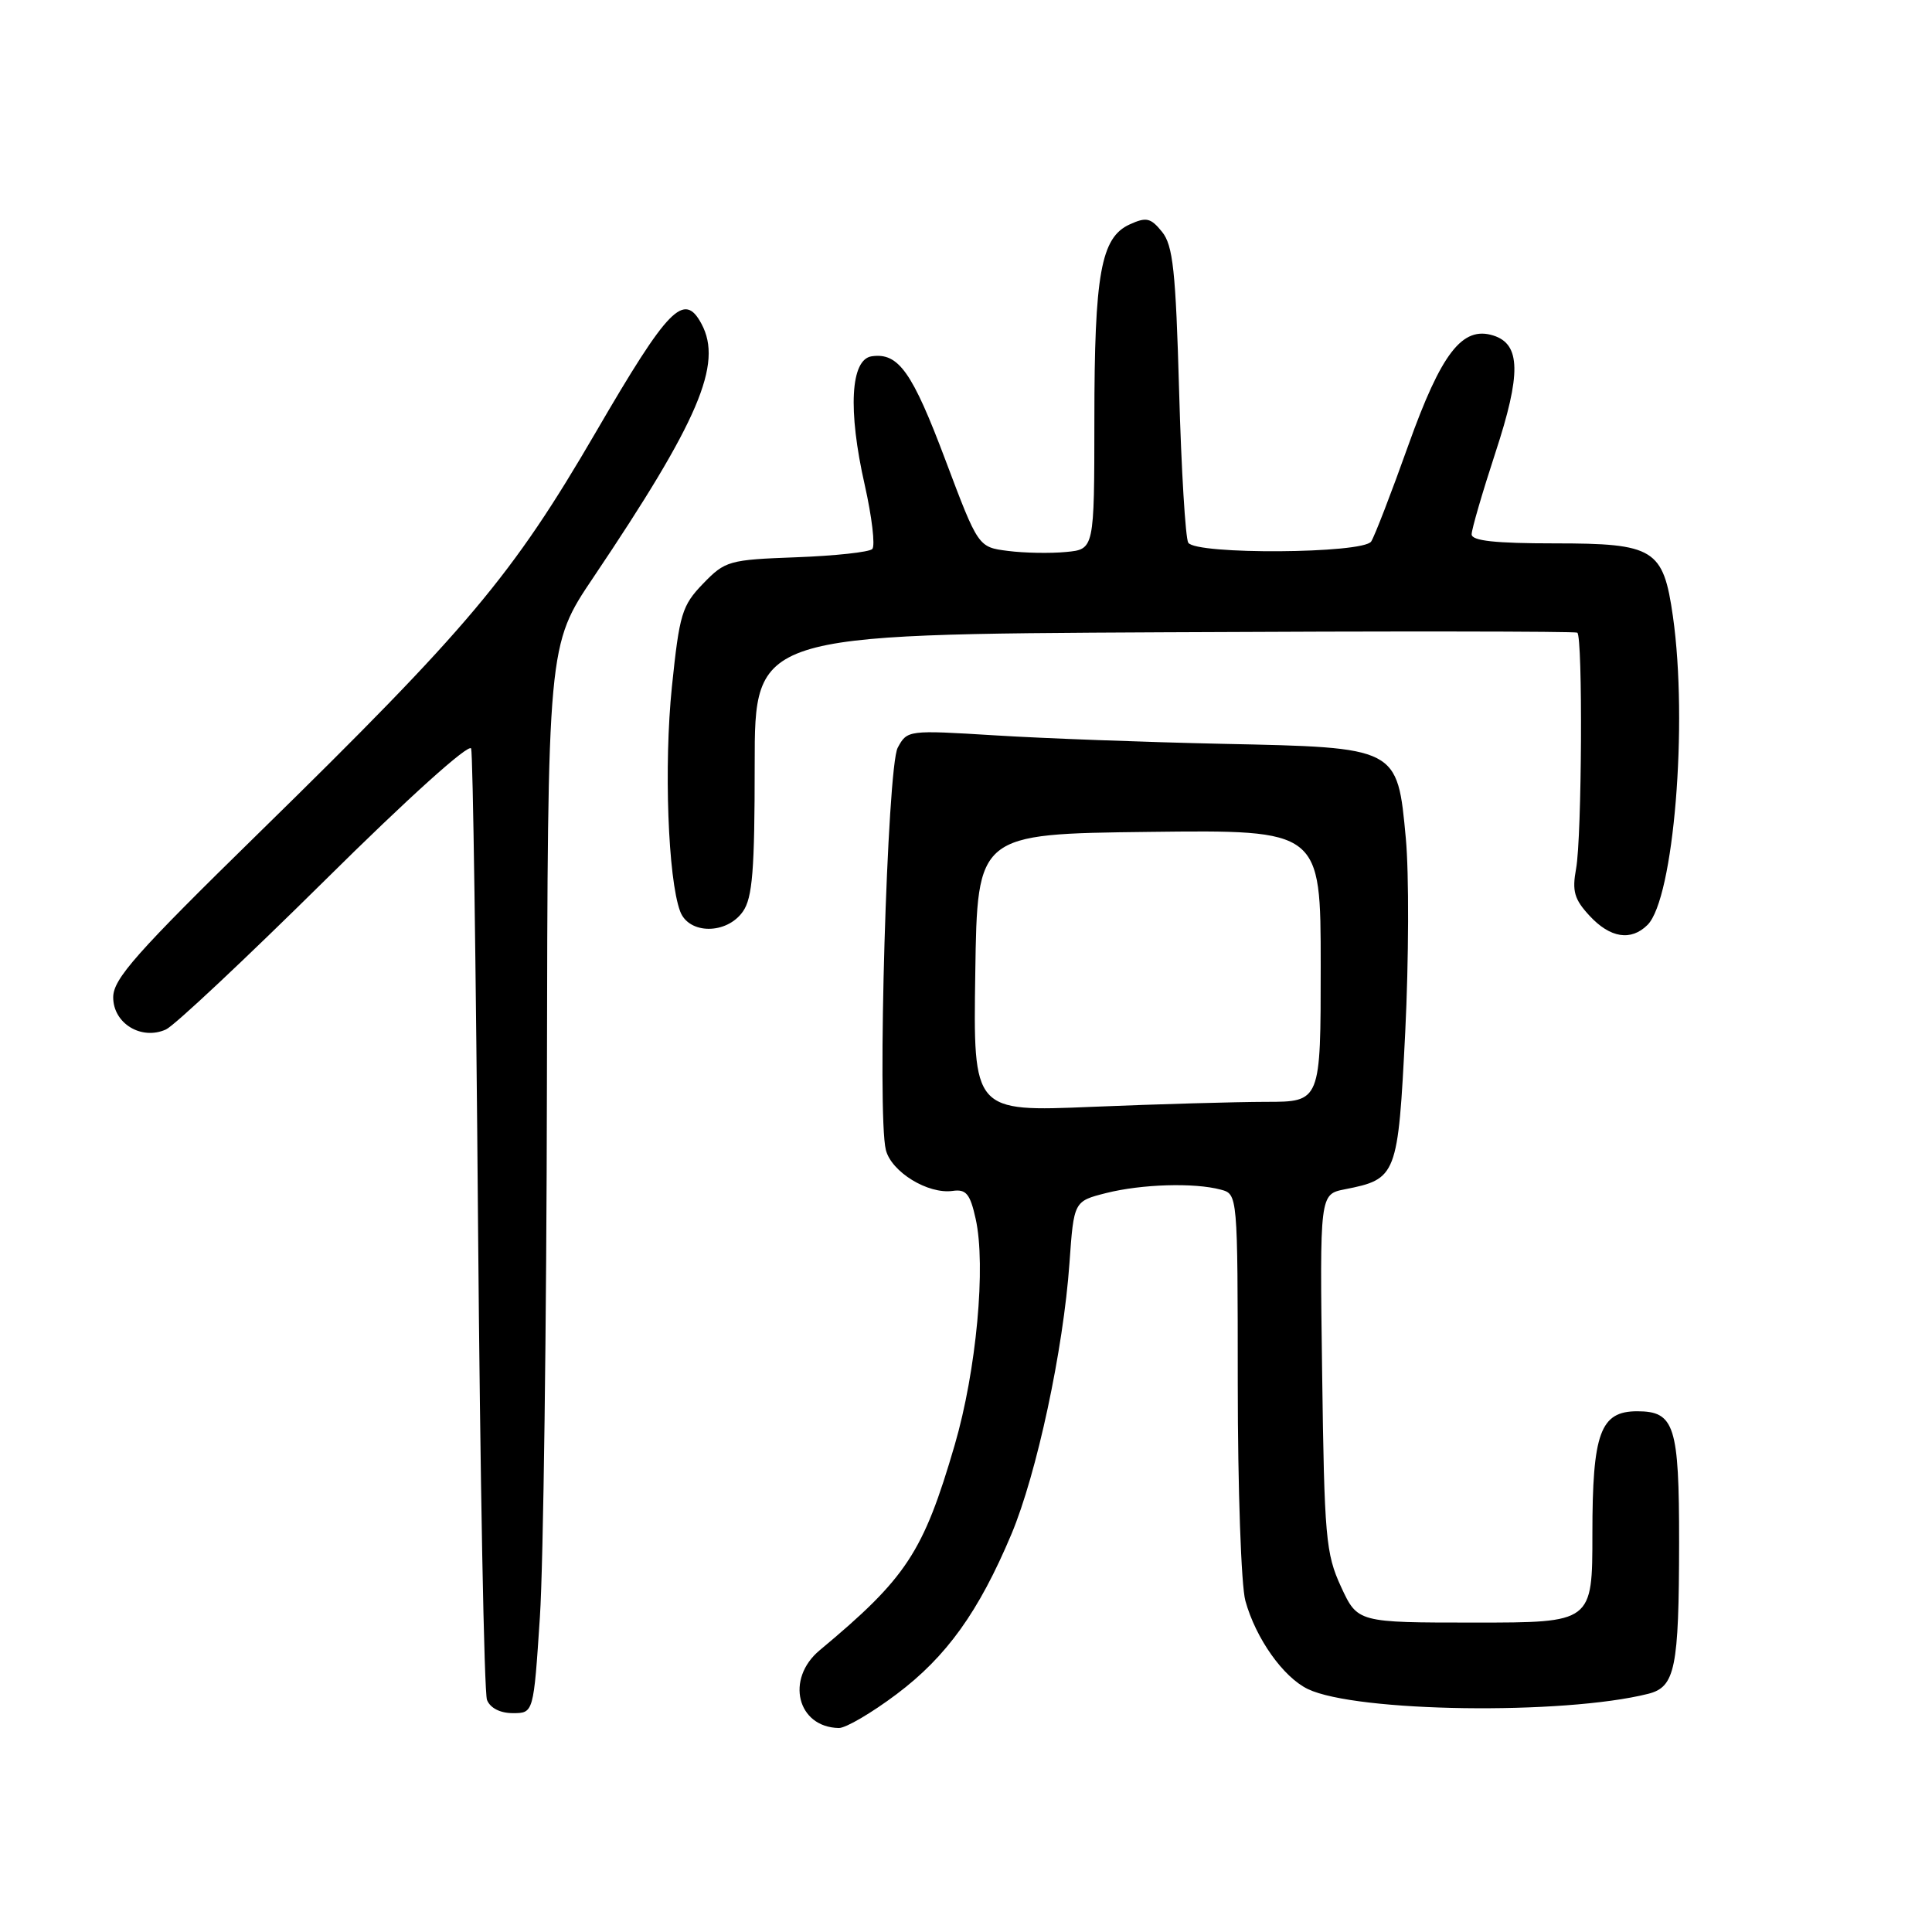 <?xml version="1.0" encoding="UTF-8" standalone="no"?>
<!DOCTYPE svg PUBLIC "-//W3C//DTD SVG 1.1//EN" "http://www.w3.org/Graphics/SVG/1.1/DTD/svg11.dtd" >
<svg xmlns="http://www.w3.org/2000/svg" xmlns:xlink="http://www.w3.org/1999/xlink" version="1.1" viewBox="0 0 256 256">
 <g >
 <path fill="currentColor"
d=" M 118.80 224.49 C 125.43 219.51 129.70 213.55 134.02 203.28 C 137.38 195.27 140.90 178.85 141.71 167.36 C 142.29 159.17 142.29 159.17 146.59 158.08 C 151.30 156.90 158.23 156.69 161.75 157.63 C 164.00 158.23 164.00 158.23 164.01 183.37 C 164.01 197.19 164.46 210.13 165.02 212.12 C 166.40 217.11 170.04 222.24 173.30 223.81 C 179.69 226.88 207.13 227.27 218.39 224.44 C 221.97 223.54 222.47 221.09 222.49 204.40 C 222.50 188.90 221.89 187.00 216.93 187.00 C 212.05 187.00 211.00 189.88 211.00 203.22 C 211.00 215.00 211.00 215.00 195.44 215.00 C 179.89 215.00 179.89 215.00 177.69 210.25 C 175.67 205.86 175.48 203.71 175.19 181.87 C 174.87 158.25 174.87 158.25 178.19 157.59 C 185.09 156.23 185.24 155.84 186.20 136.77 C 186.67 127.27 186.71 115.72 186.28 111.10 C 185.15 98.97 185.30 99.05 161.97 98.56 C 151.81 98.34 138.26 97.84 131.86 97.44 C 120.31 96.73 120.21 96.74 118.95 99.08 C 117.56 101.68 116.20 147.68 117.38 152.37 C 118.11 155.29 122.97 158.27 126.25 157.80 C 128.02 157.55 128.55 158.20 129.28 161.50 C 130.67 167.74 129.38 181.61 126.50 191.48 C 122.34 205.71 120.13 209.07 108.61 218.67 C 104.05 222.47 105.63 228.87 111.15 228.97 C 112.06 228.99 115.50 226.97 118.80 224.49 Z  M 71.54 214.25 C 72.00 207.24 72.42 175.40 72.47 143.50 C 72.57 85.50 72.57 85.50 78.63 76.50 C 92.59 55.75 95.80 48.24 92.96 42.93 C 90.65 38.60 88.58 40.71 78.96 57.25 C 67.85 76.32 62.14 83.11 34.29 110.38 C 18.03 126.29 15.00 129.71 15.00 132.15 C 15.00 135.61 18.73 137.88 21.99 136.41 C 23.10 135.91 32.55 127.03 43.01 116.69 C 54.08 105.72 62.19 98.42 62.43 99.19 C 62.66 99.91 63.07 128.18 63.34 162.00 C 63.62 195.82 64.15 224.29 64.53 225.25 C 64.95 226.32 66.27 227.00 67.95 227.00 C 70.70 227.00 70.70 227.00 71.54 214.25 Z  M 218.31 122.55 C 221.78 119.07 223.69 95.86 221.67 81.67 C 220.39 72.72 219.22 72.00 206.00 72.00 C 198.12 72.00 195.00 71.66 195.00 70.80 C 195.00 70.14 196.42 65.27 198.15 59.98 C 201.58 49.54 201.51 45.61 197.88 44.46 C 193.77 43.16 190.99 46.75 186.60 59.03 C 184.35 65.34 182.14 71.06 181.69 71.75 C 180.64 73.37 158.44 73.52 157.45 71.91 C 157.08 71.32 156.53 62.28 156.24 51.84 C 155.79 35.85 155.43 32.51 153.97 30.71 C 152.47 28.86 151.89 28.73 149.68 29.74 C 145.88 31.47 145.01 36.29 145.01 55.64 C 145.00 72.79 145.00 72.79 141.25 73.14 C 139.19 73.34 135.73 73.28 133.56 73.00 C 129.62 72.50 129.62 72.50 125.29 61.00 C 120.88 49.27 119.06 46.70 115.51 47.21 C 112.70 47.61 112.33 54.32 114.58 64.25 C 115.54 68.52 115.99 72.34 115.58 72.75 C 115.17 73.16 110.65 73.65 105.52 73.84 C 96.58 74.17 96.09 74.31 93.16 77.34 C 90.36 80.24 90.03 81.35 89.03 91.00 C 87.96 101.41 88.51 116.42 90.12 120.75 C 91.26 123.83 96.29 123.85 98.44 120.78 C 99.71 118.97 100.00 115.30 100.00 101.30 C 100.00 84.05 100.00 84.05 154.25 83.78 C 184.09 83.62 208.72 83.65 209.00 83.83 C 209.74 84.33 209.61 110.93 208.84 115.10 C 208.29 118.09 208.60 119.16 210.63 121.35 C 213.36 124.30 216.12 124.73 218.31 122.55 Z  M 129.23 128.91 C 129.50 110.50 129.50 110.50 152.25 110.23 C 175.00 109.96 175.00 109.96 175.00 127.98 C 175.00 146.00 175.00 146.00 167.75 146.00 C 163.76 146.01 153.40 146.30 144.73 146.66 C 128.95 147.32 128.95 147.32 129.23 128.91 Z "/>
</g>
</svg>